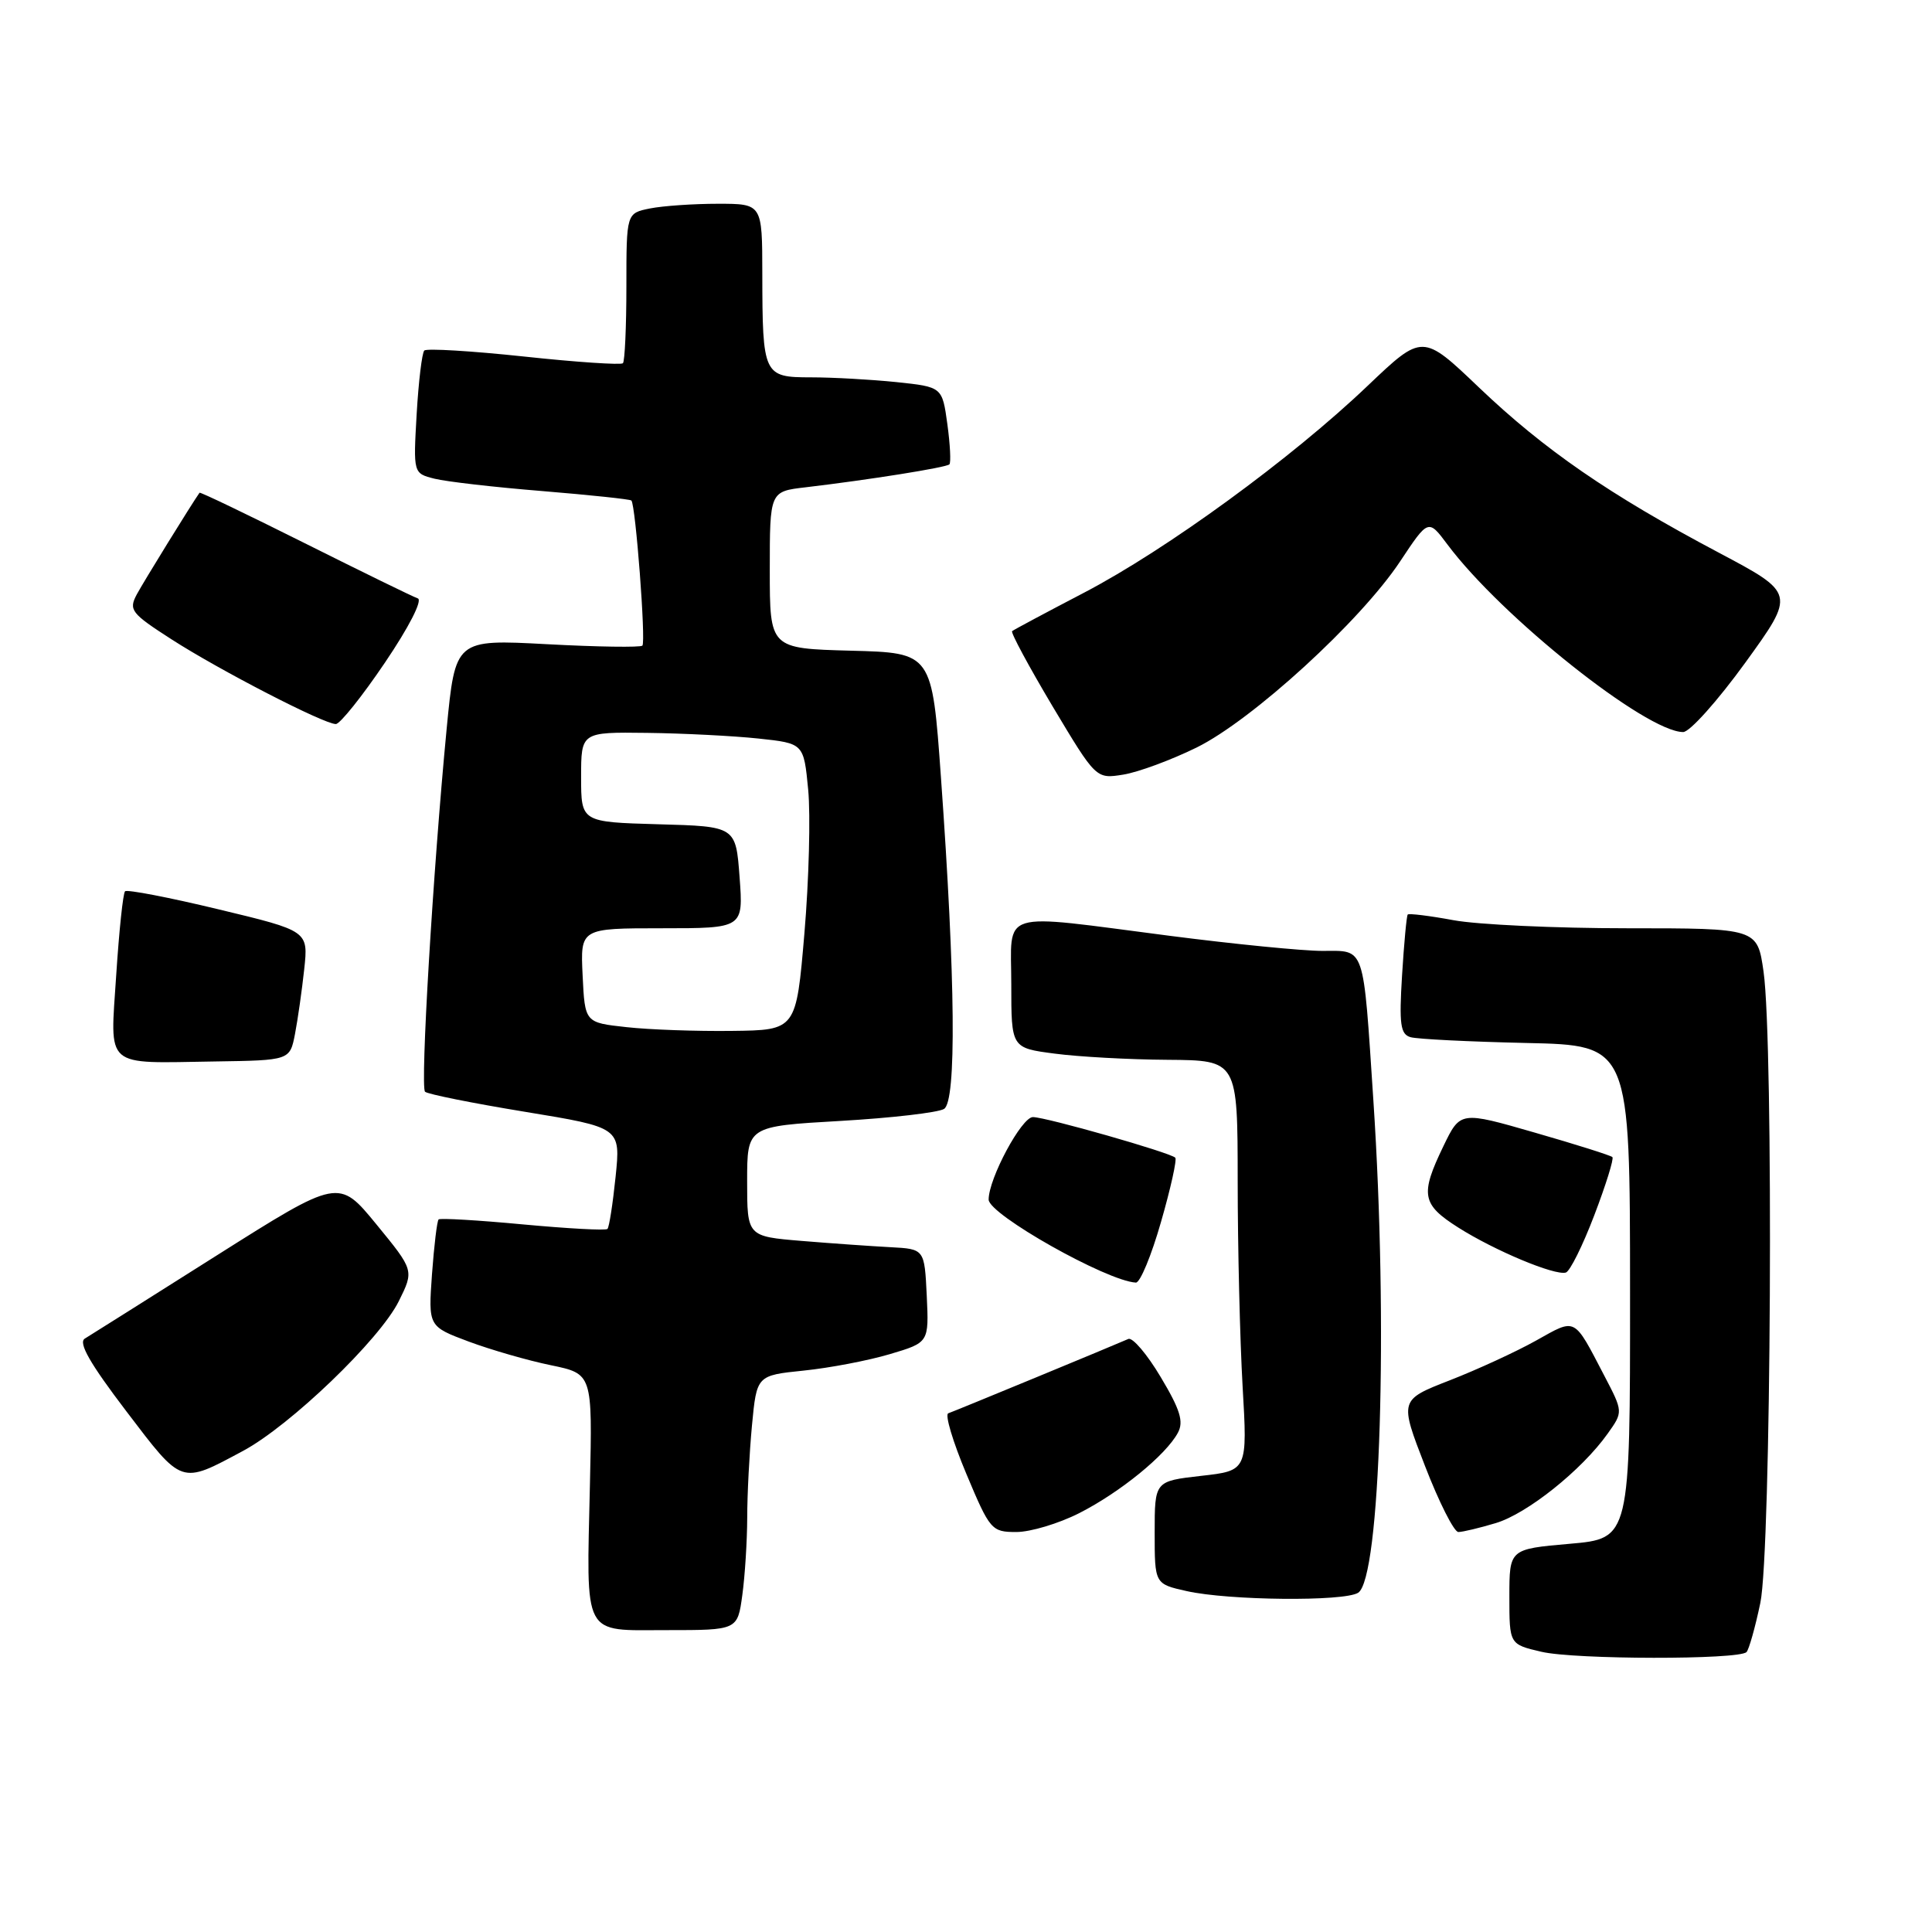 <?xml version="1.0" encoding="UTF-8" standalone="no"?>
<!DOCTYPE svg PUBLIC "-//W3C//DTD SVG 1.1//EN" "http://www.w3.org/Graphics/SVG/1.1/DTD/svg11.dtd" >
<svg xmlns="http://www.w3.org/2000/svg" xmlns:xlink="http://www.w3.org/1999/xlink" version="1.1" viewBox="0 0 256 256">
 <g >
 <path fill="currentColor"
d=" M 231.42 218.91 C 231.74 218.59 232.57 215.66 233.25 212.41 C 234.69 205.58 235.03 138.24 233.68 128.75 C 232.86 123.00 232.86 123.00 215.61 123.00 C 206.13 123.00 195.77 122.52 192.59 121.93 C 189.41 121.34 186.68 121.01 186.53 121.18 C 186.38 121.36 186.04 124.98 185.78 129.23 C 185.38 135.72 185.56 137.04 186.90 137.43 C 187.78 137.69 194.68 138.03 202.24 138.20 C 215.98 138.50 215.98 138.50 215.99 171.18 C 216.00 203.86 216.00 203.86 208.00 204.56 C 200.00 205.26 200.00 205.26 200.00 211.57 C 200.00 217.88 200.00 217.88 204.25 218.87 C 208.68 219.91 230.40 219.94 231.42 218.91 Z  M 98.36 211.36 C 98.71 208.81 99.00 204.20 99.01 201.11 C 99.01 198.02 99.30 192.52 99.64 188.87 C 100.27 182.25 100.27 182.25 106.50 181.61 C 109.93 181.26 115.06 180.28 117.91 179.43 C 123.09 177.89 123.09 177.89 122.80 171.70 C 122.50 165.50 122.50 165.50 118.00 165.26 C 115.53 165.13 110.24 164.76 106.25 164.43 C 99.00 163.83 99.00 163.83 99.00 156.53 C 99.00 149.24 99.00 149.24 111.34 148.53 C 118.13 148.14 124.31 147.42 125.09 146.94 C 126.75 145.91 126.61 129.88 124.68 103.00 C 123.50 86.50 123.50 86.50 112.75 86.22 C 102.00 85.93 102.00 85.93 102.00 75.53 C 102.00 65.12 102.00 65.12 106.75 64.57 C 115.13 63.58 125.38 61.95 125.80 61.53 C 126.02 61.31 125.90 58.91 125.53 56.20 C 124.85 51.27 124.85 51.27 118.78 50.63 C 115.44 50.29 110.35 50.00 107.47 50.00 C 101.16 50.00 101.03 49.73 101.01 36.25 C 101.00 27.00 101.00 27.00 95.13 27.00 C 91.89 27.00 87.84 27.28 86.13 27.62 C 83.00 28.25 83.00 28.25 83.00 37.96 C 83.00 43.30 82.79 47.87 82.54 48.13 C 82.28 48.38 76.38 47.99 69.42 47.24 C 62.46 46.50 56.52 46.14 56.22 46.45 C 55.92 46.75 55.46 50.54 55.21 54.86 C 54.76 62.72 54.76 62.72 57.57 63.43 C 59.12 63.82 65.55 64.56 71.87 65.07 C 78.18 65.59 83.48 66.15 83.66 66.32 C 84.22 66.88 85.60 85.06 85.12 85.55 C 84.86 85.80 79.18 85.72 72.49 85.36 C 60.33 84.71 60.33 84.71 59.18 96.61 C 57.37 115.46 55.67 144.01 56.32 144.66 C 56.65 144.98 62.61 146.18 69.57 147.32 C 82.24 149.40 82.24 149.40 81.57 155.92 C 81.20 159.50 80.72 162.62 80.49 162.84 C 80.27 163.07 75.23 162.79 69.29 162.24 C 63.36 161.68 58.33 161.39 58.12 161.58 C 57.91 161.77 57.52 165.04 57.24 168.85 C 56.75 175.76 56.75 175.76 62.12 177.77 C 65.08 178.87 69.97 180.28 73.00 180.90 C 78.50 182.04 78.50 182.04 78.17 196.65 C 77.71 217.24 77.06 216.00 88.38 216.00 C 97.73 216.00 97.73 216.00 98.36 211.36 Z  M 179.96 211.05 C 182.91 209.18 183.95 175.52 181.98 145.83 C 180.60 124.96 180.95 126.00 175.23 126.00 C 172.63 126.00 163.53 125.10 155.00 124.00 C 131.96 121.03 134.00 120.41 134.00 130.43 C 134.00 138.86 134.00 138.86 139.75 139.61 C 142.91 140.03 149.66 140.40 154.74 140.43 C 163.99 140.50 163.99 140.50 164.00 156.50 C 164.00 165.30 164.30 177.53 164.65 183.68 C 165.30 194.87 165.30 194.87 159.15 195.56 C 153.00 196.26 153.00 196.26 153.00 203.07 C 153.00 209.88 153.00 209.88 157.25 210.83 C 162.82 212.08 178.10 212.23 179.96 211.05 Z  M 143.00 200.50 C 148.40 197.76 154.51 192.79 156.08 189.84 C 156.87 188.37 156.38 186.78 153.80 182.47 C 152.00 179.44 150.06 177.17 149.51 177.42 C 147.66 178.24 126.51 186.98 125.65 187.27 C 125.18 187.44 126.26 191.04 128.04 195.28 C 131.17 202.75 131.39 203.00 134.67 203.00 C 136.54 203.00 140.28 201.88 143.00 200.50 Z  M 198.19 201.82 C 202.35 200.58 209.59 194.80 213.02 189.97 C 215.08 187.08 215.08 187.08 212.58 182.29 C 208.48 174.43 208.89 174.64 203.56 177.62 C 200.92 179.10 195.77 181.47 192.10 182.90 C 185.43 185.50 185.43 185.50 188.82 194.25 C 190.68 199.06 192.67 203.00 193.24 203.00 C 193.80 203.00 196.03 202.47 198.19 201.82 Z  M 32.19 192.26 C 38.45 188.91 50.31 177.51 52.84 172.42 C 54.87 168.33 54.87 168.33 49.88 162.24 C 44.88 156.14 44.88 156.14 28.69 166.37 C 19.79 172.00 11.93 176.95 11.24 177.37 C 10.34 177.91 11.92 180.67 16.74 187.00 C 24.22 196.83 23.88 196.71 32.19 192.26 Z  M 153.84 161.91 C 155.12 157.47 155.97 153.63 155.73 153.40 C 155.05 152.72 138.66 148.04 136.87 148.02 C 135.38 148.00 131.00 156.15 131.00 158.95 C 131.00 160.92 146.66 169.75 150.51 169.95 C 151.07 169.98 152.57 166.36 153.84 161.91 Z  M 211.25 161.03 C 212.79 157.00 213.87 153.53 213.65 153.32 C 213.43 153.10 208.81 151.64 203.38 150.08 C 193.50 147.23 193.50 147.23 191.26 151.87 C 188.15 158.31 188.39 159.59 193.25 162.67 C 198.05 165.71 206.00 169.04 207.48 168.62 C 208.02 168.47 209.72 165.05 211.25 161.03 Z  M 39.09 137.00 C 39.46 135.07 40.01 131.22 40.31 128.43 C 40.86 123.35 40.86 123.35 28.95 120.49 C 22.40 118.91 16.83 117.84 16.57 118.10 C 16.30 118.36 15.78 123.35 15.40 129.19 C 14.59 141.72 13.64 140.87 28.46 140.65 C 38.41 140.50 38.41 140.50 39.09 137.00 Z  M 158.56 99.05 C 165.94 95.41 180.27 82.31 185.53 74.38 C 189.26 68.76 189.26 68.76 191.78 72.13 C 198.95 81.74 218.14 97.00 223.03 97.00 C 223.90 97.00 227.60 92.86 231.26 87.81 C 237.91 78.62 237.91 78.62 227.71 73.21 C 213.27 65.56 204.64 59.61 195.99 51.36 C 188.49 44.20 188.49 44.20 181.22 51.12 C 171.14 60.74 154.58 72.82 143.67 78.52 C 138.63 81.15 134.32 83.45 134.11 83.63 C 133.90 83.80 136.31 88.28 139.47 93.59 C 145.23 103.22 145.23 103.22 148.84 102.64 C 150.83 102.32 155.20 100.70 158.56 99.05 Z  M 51.00 87.81 C 54.19 83.10 56.02 79.52 55.36 79.29 C 54.73 79.08 48.01 75.79 40.41 71.99 C 32.81 68.19 26.53 65.17 26.44 65.29 C 25.36 66.82 19.01 77.11 18.12 78.77 C 17.03 80.82 17.37 81.27 22.72 84.71 C 29.10 88.82 42.93 95.95 44.50 95.94 C 45.05 95.94 47.98 92.28 51.00 87.81 Z  M 83.00 136.10 C 77.50 135.50 77.50 135.50 77.20 129.25 C 76.90 123.00 76.90 123.00 87.70 123.00 C 98.50 123.00 98.50 123.00 98.00 116.25 C 97.50 109.50 97.50 109.50 87.25 109.22 C 77.00 108.93 77.00 108.93 77.00 102.97 C 77.00 97.00 77.00 97.00 85.75 97.11 C 90.56 97.17 97.20 97.51 100.50 97.86 C 106.50 98.50 106.50 98.50 107.09 104.65 C 107.41 108.03 107.19 116.58 106.59 123.65 C 105.50 136.50 105.50 136.50 97.00 136.60 C 92.33 136.66 86.03 136.44 83.00 136.10 Z "/>
</g>
</svg>